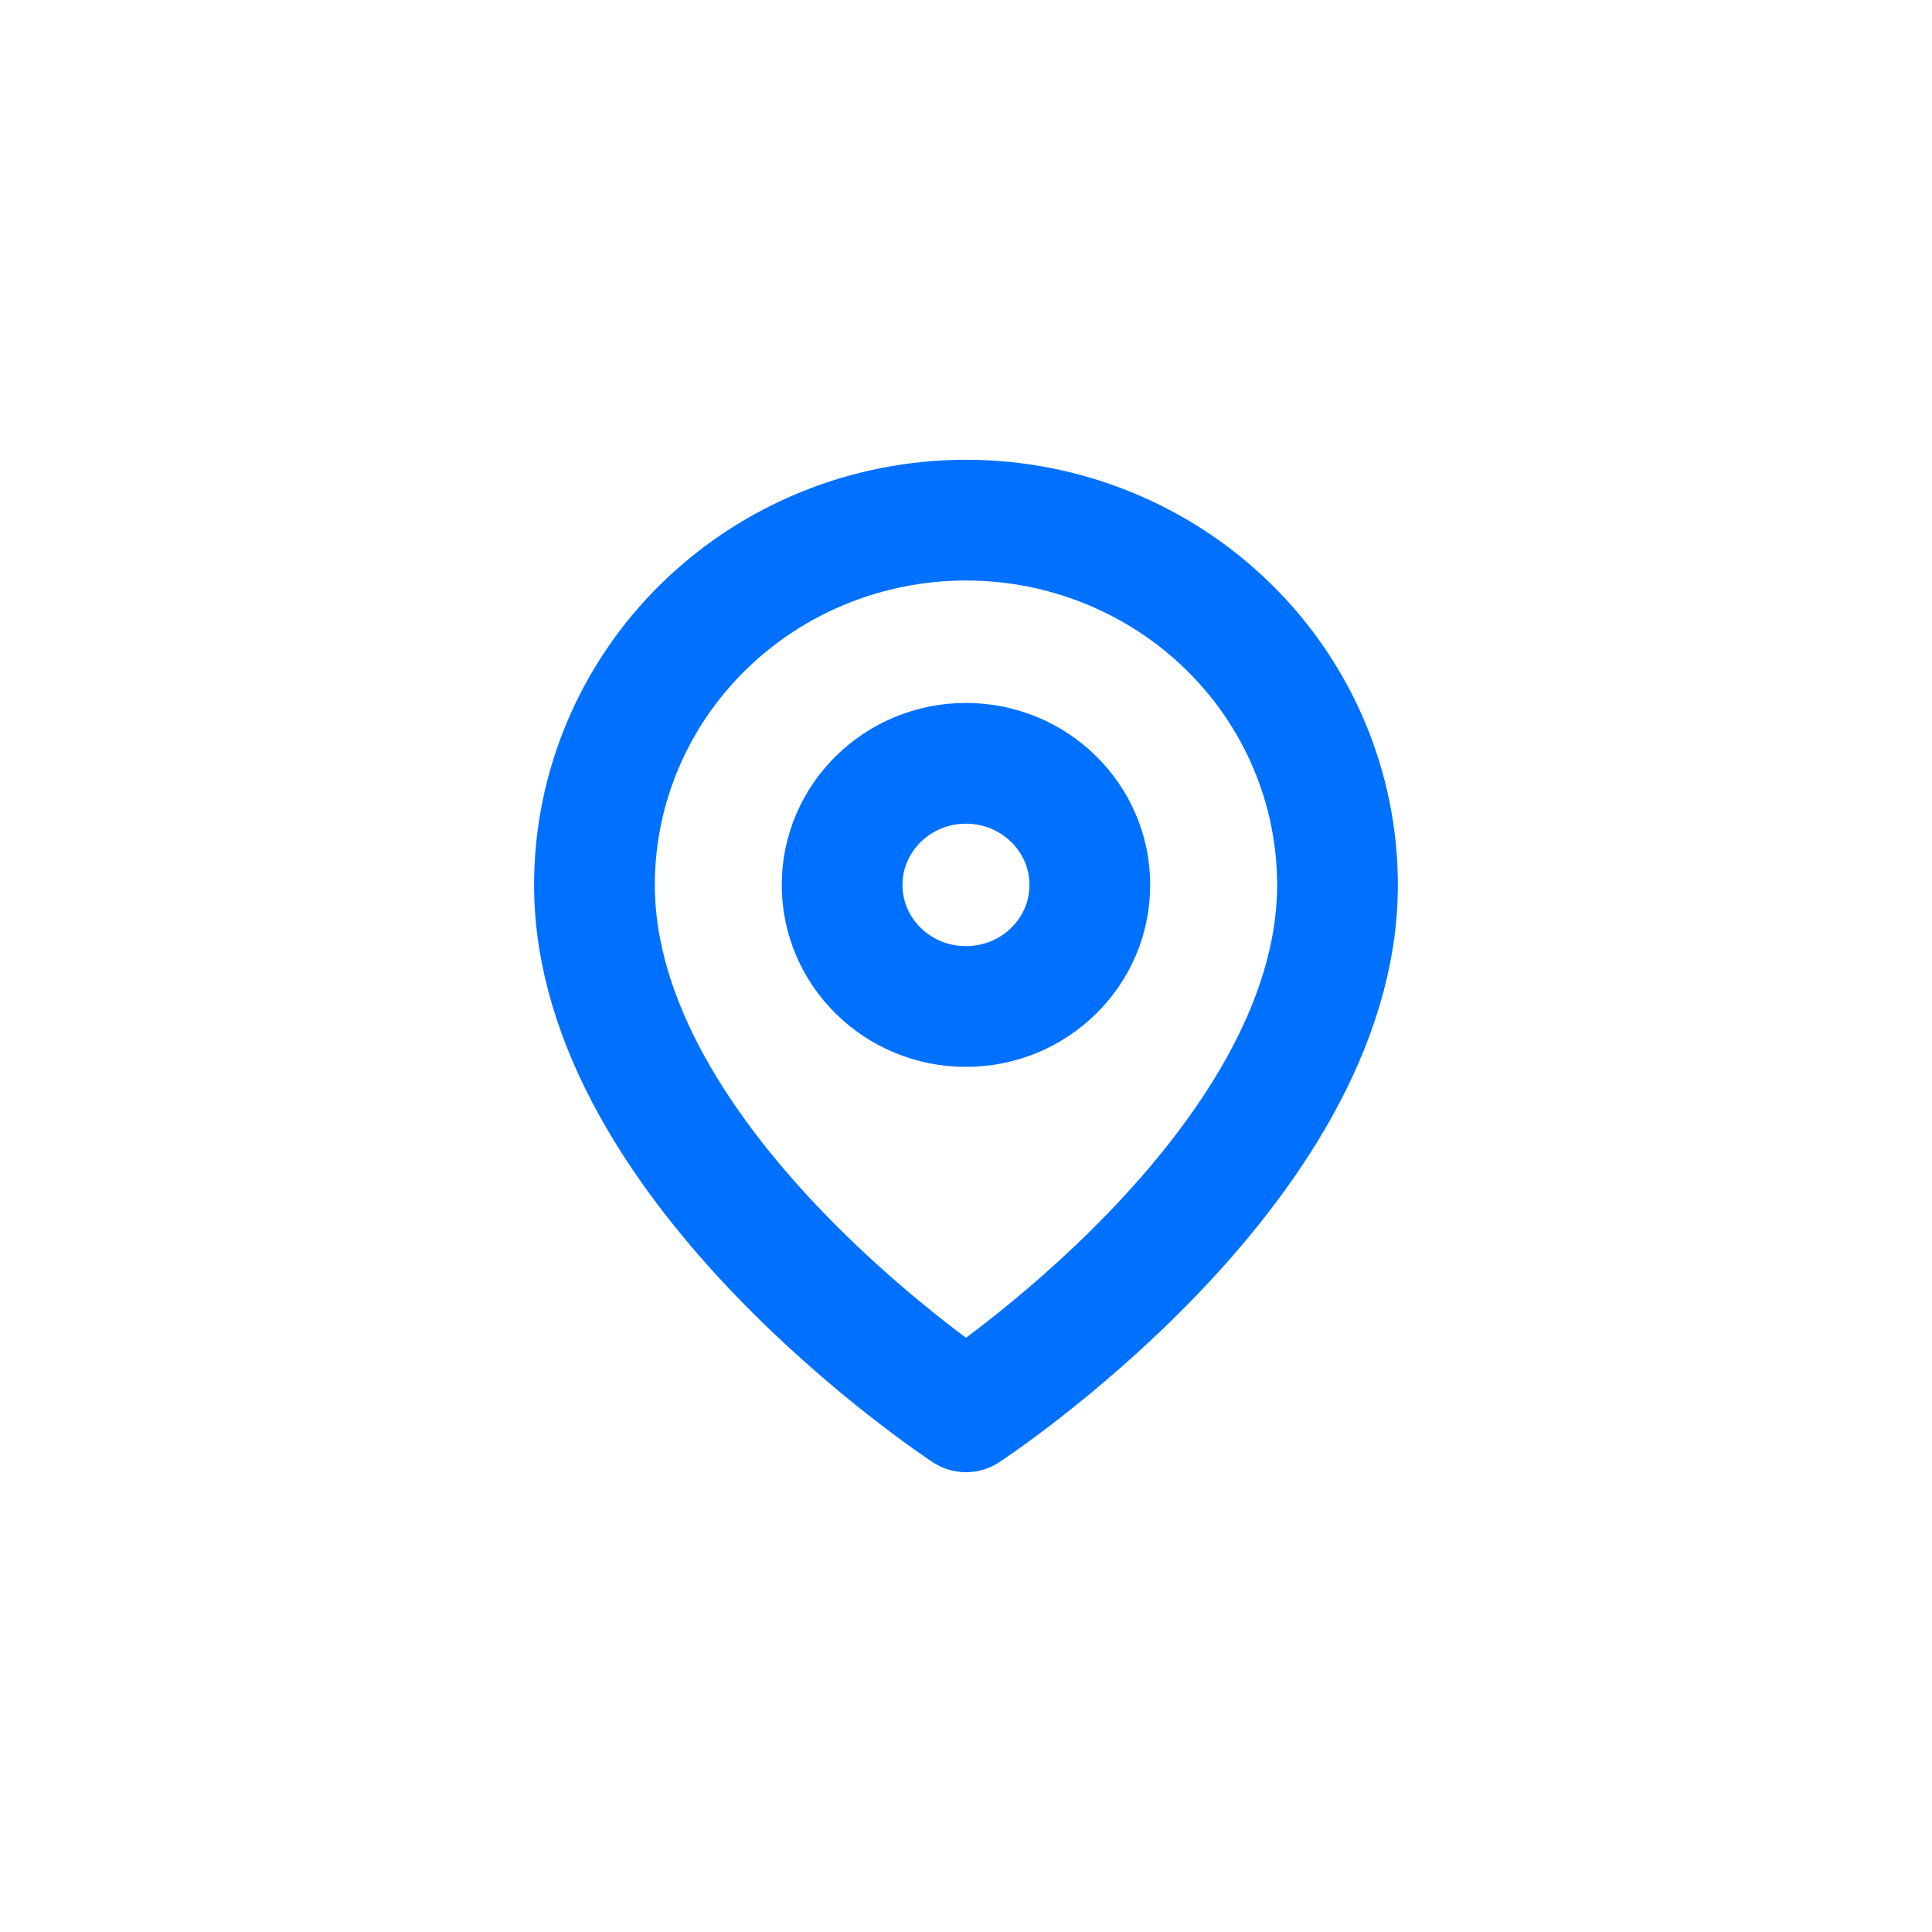 <svg
                  width="32"
                  height="32"
                  viewBox="0 0 32 32"
                  fill="none"
                  xmlns="http://www.w3.org/2000/svg"
                >
                  <path
                    fill-rule="evenodd"
                    clip-rule="evenodd"
                    d="M16 23.384C16 23.384 22.153 19.357 22.153 14.657C22.153 13.055 21.505 11.518 20.351 10.385C19.197 9.252 17.632 8.615 16 8.615C14.367 8.615 12.802 9.252 11.648 10.385C10.494 11.518 9.846 13.055 9.846 14.657C9.846 19.357 16 23.384 16 23.384ZM15.999 16.671C17.132 16.671 18.051 15.77 18.051 14.657C18.051 13.545 17.132 12.643 15.999 12.643C14.867 12.643 13.948 13.545 13.948 14.657C13.948 15.77 14.867 16.671 15.999 16.671Z"
                    stroke="#0071FF"
                    stroke-width="2"
                    stroke-linecap="round"
                    stroke-linejoin="round"
                  />
                </svg>
